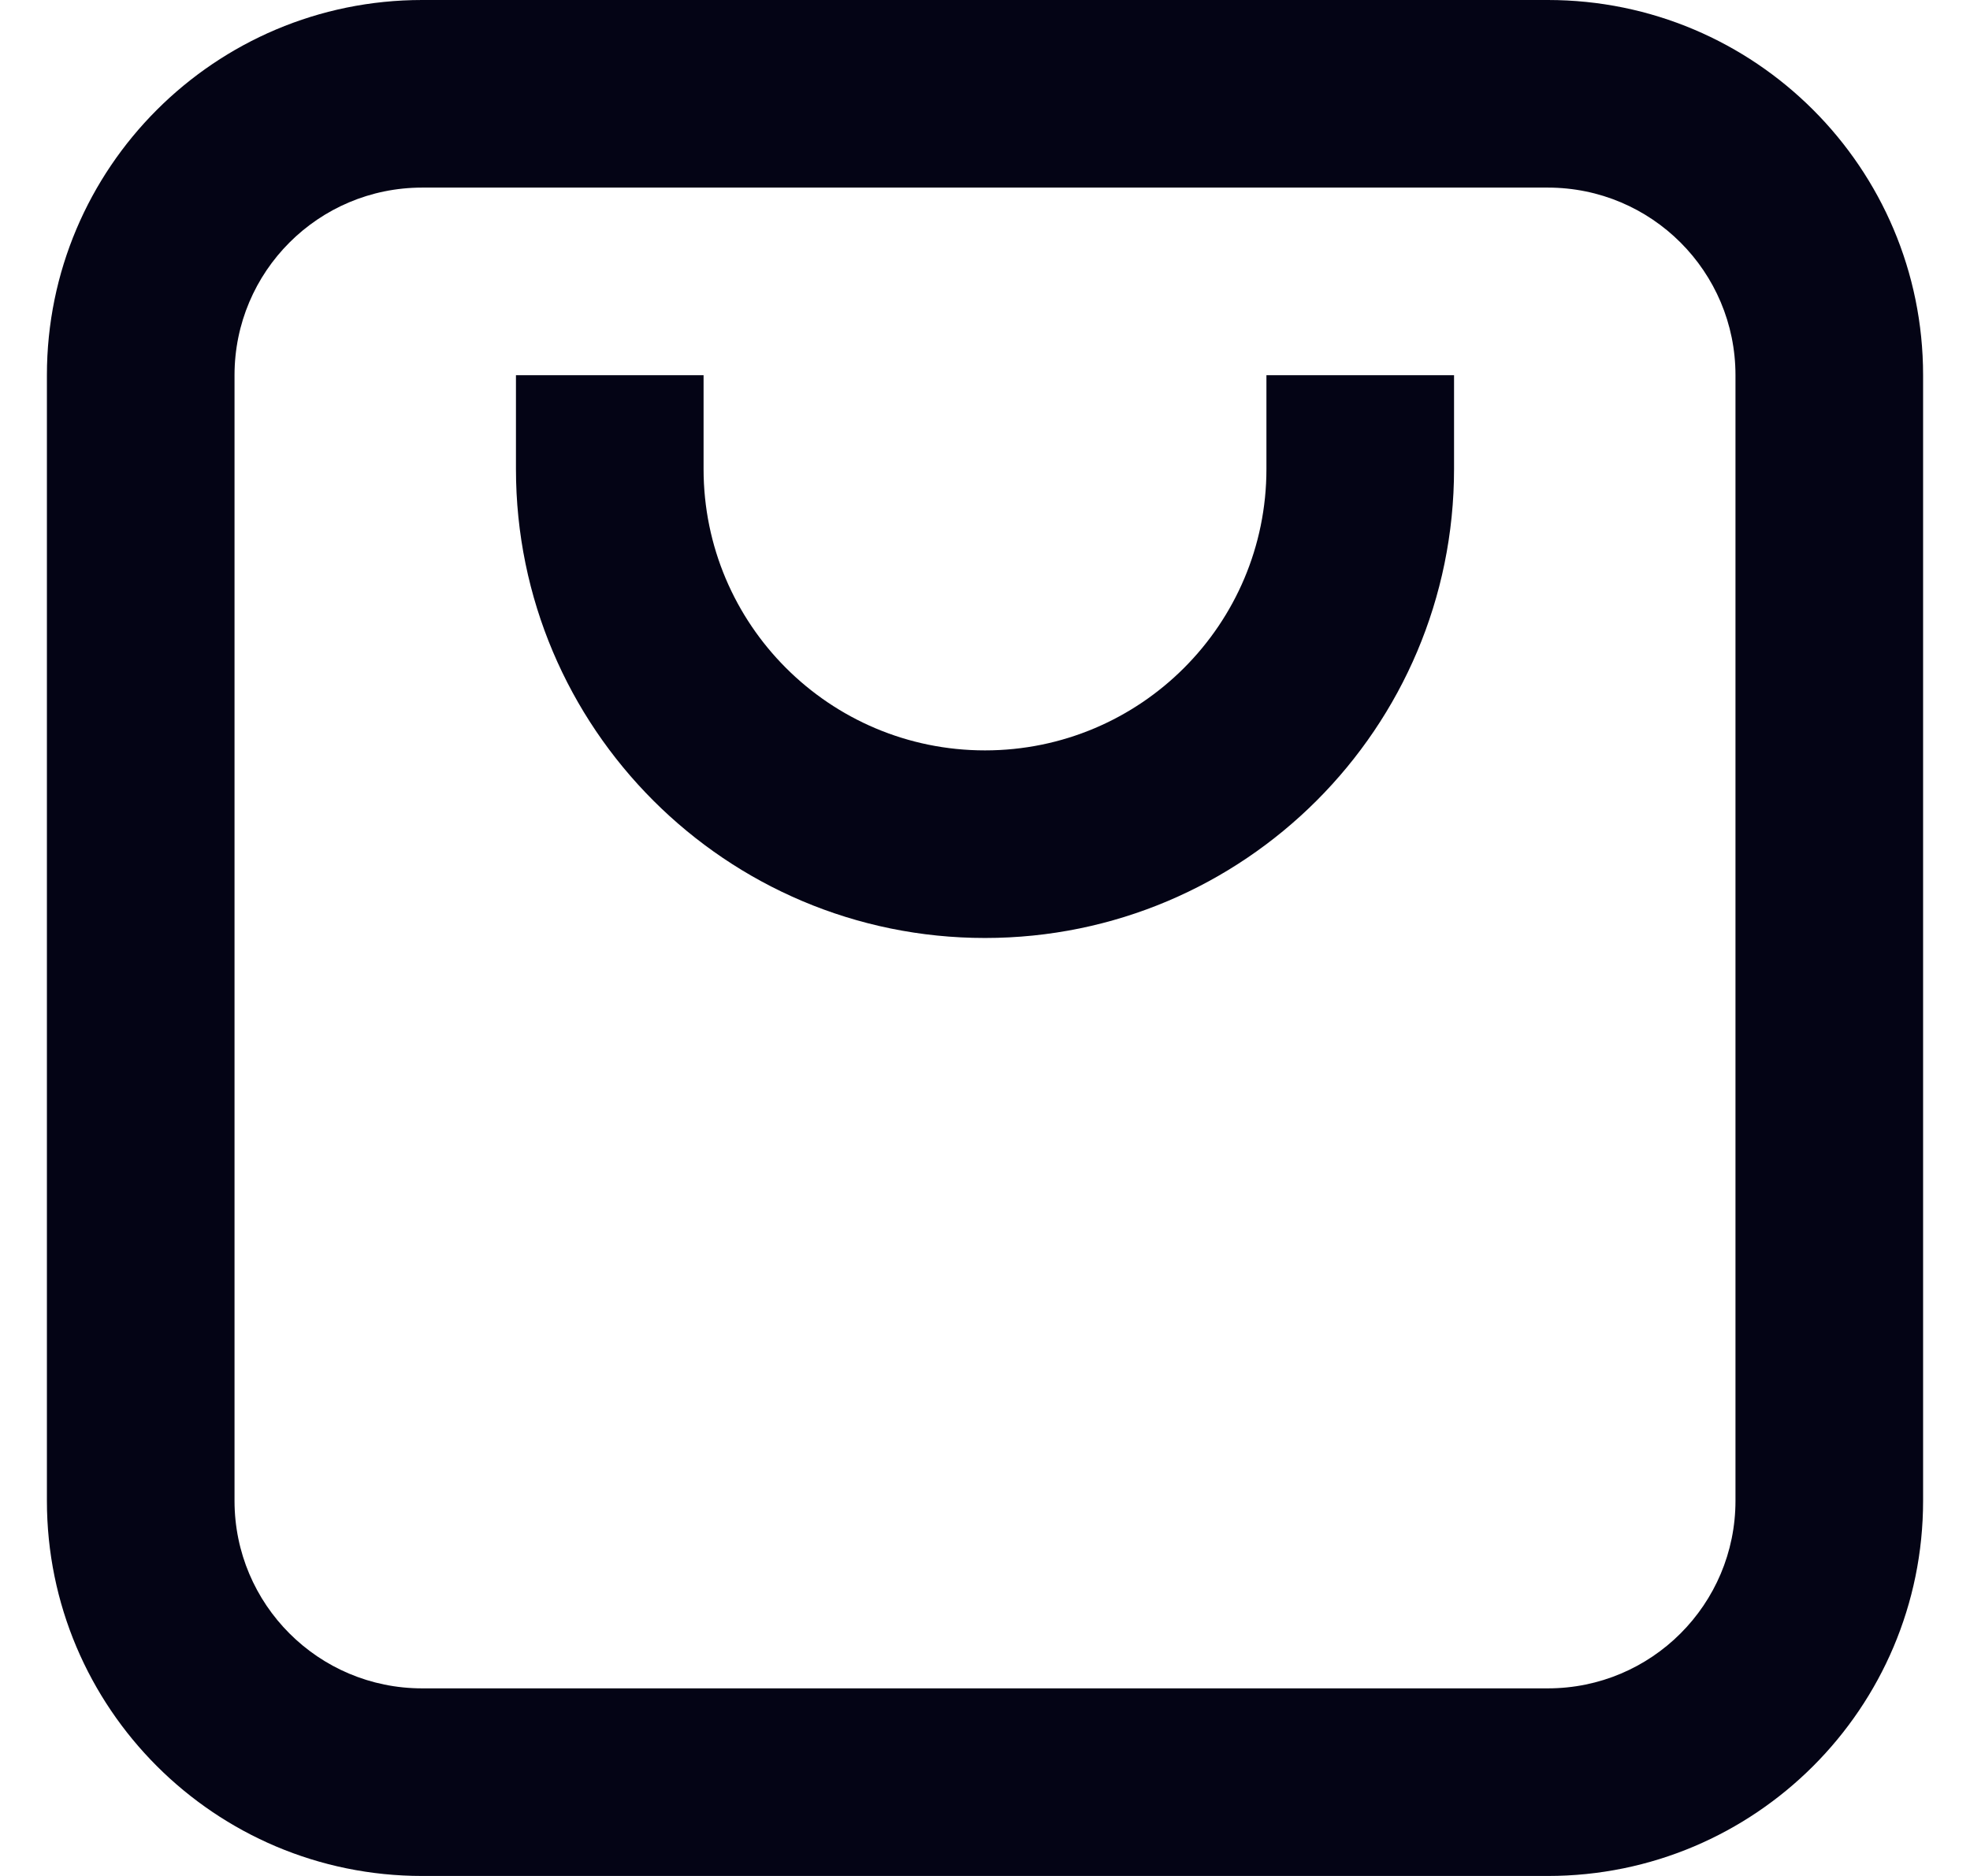<svg width="21" height="20" viewBox="0 0 21 20" fill="none" xmlns="http://www.w3.org/2000/svg">
<path fill-rule="evenodd" clip-rule="evenodd" d="M4.5 0C2.291 0 0.5 1.791 0.5 4V16C0.5 18.209 2.291 20 4.5 20H16.5C18.709 20 20.5 18.209 20.5 16V4C20.5 1.791 18.709 0 16.5 0H4.5ZM2.5 4C2.5 2.895 3.395 2 4.5 2H16.5C17.605 2 18.5 2.895 18.5 4V16C18.5 17.105 17.605 18 16.5 18H4.5C3.395 18 2.5 17.105 2.5 16V4ZM7.5 5V4H5.5V5C5.5 7.761 7.739 10 10.5 10C13.261 10 15.5 7.761 15.5 5V4H13.5V5C13.5 6.657 12.157 8 10.5 8C8.843 8 7.5 6.657 7.5 5Z" fill="#040415"/>
</svg>
